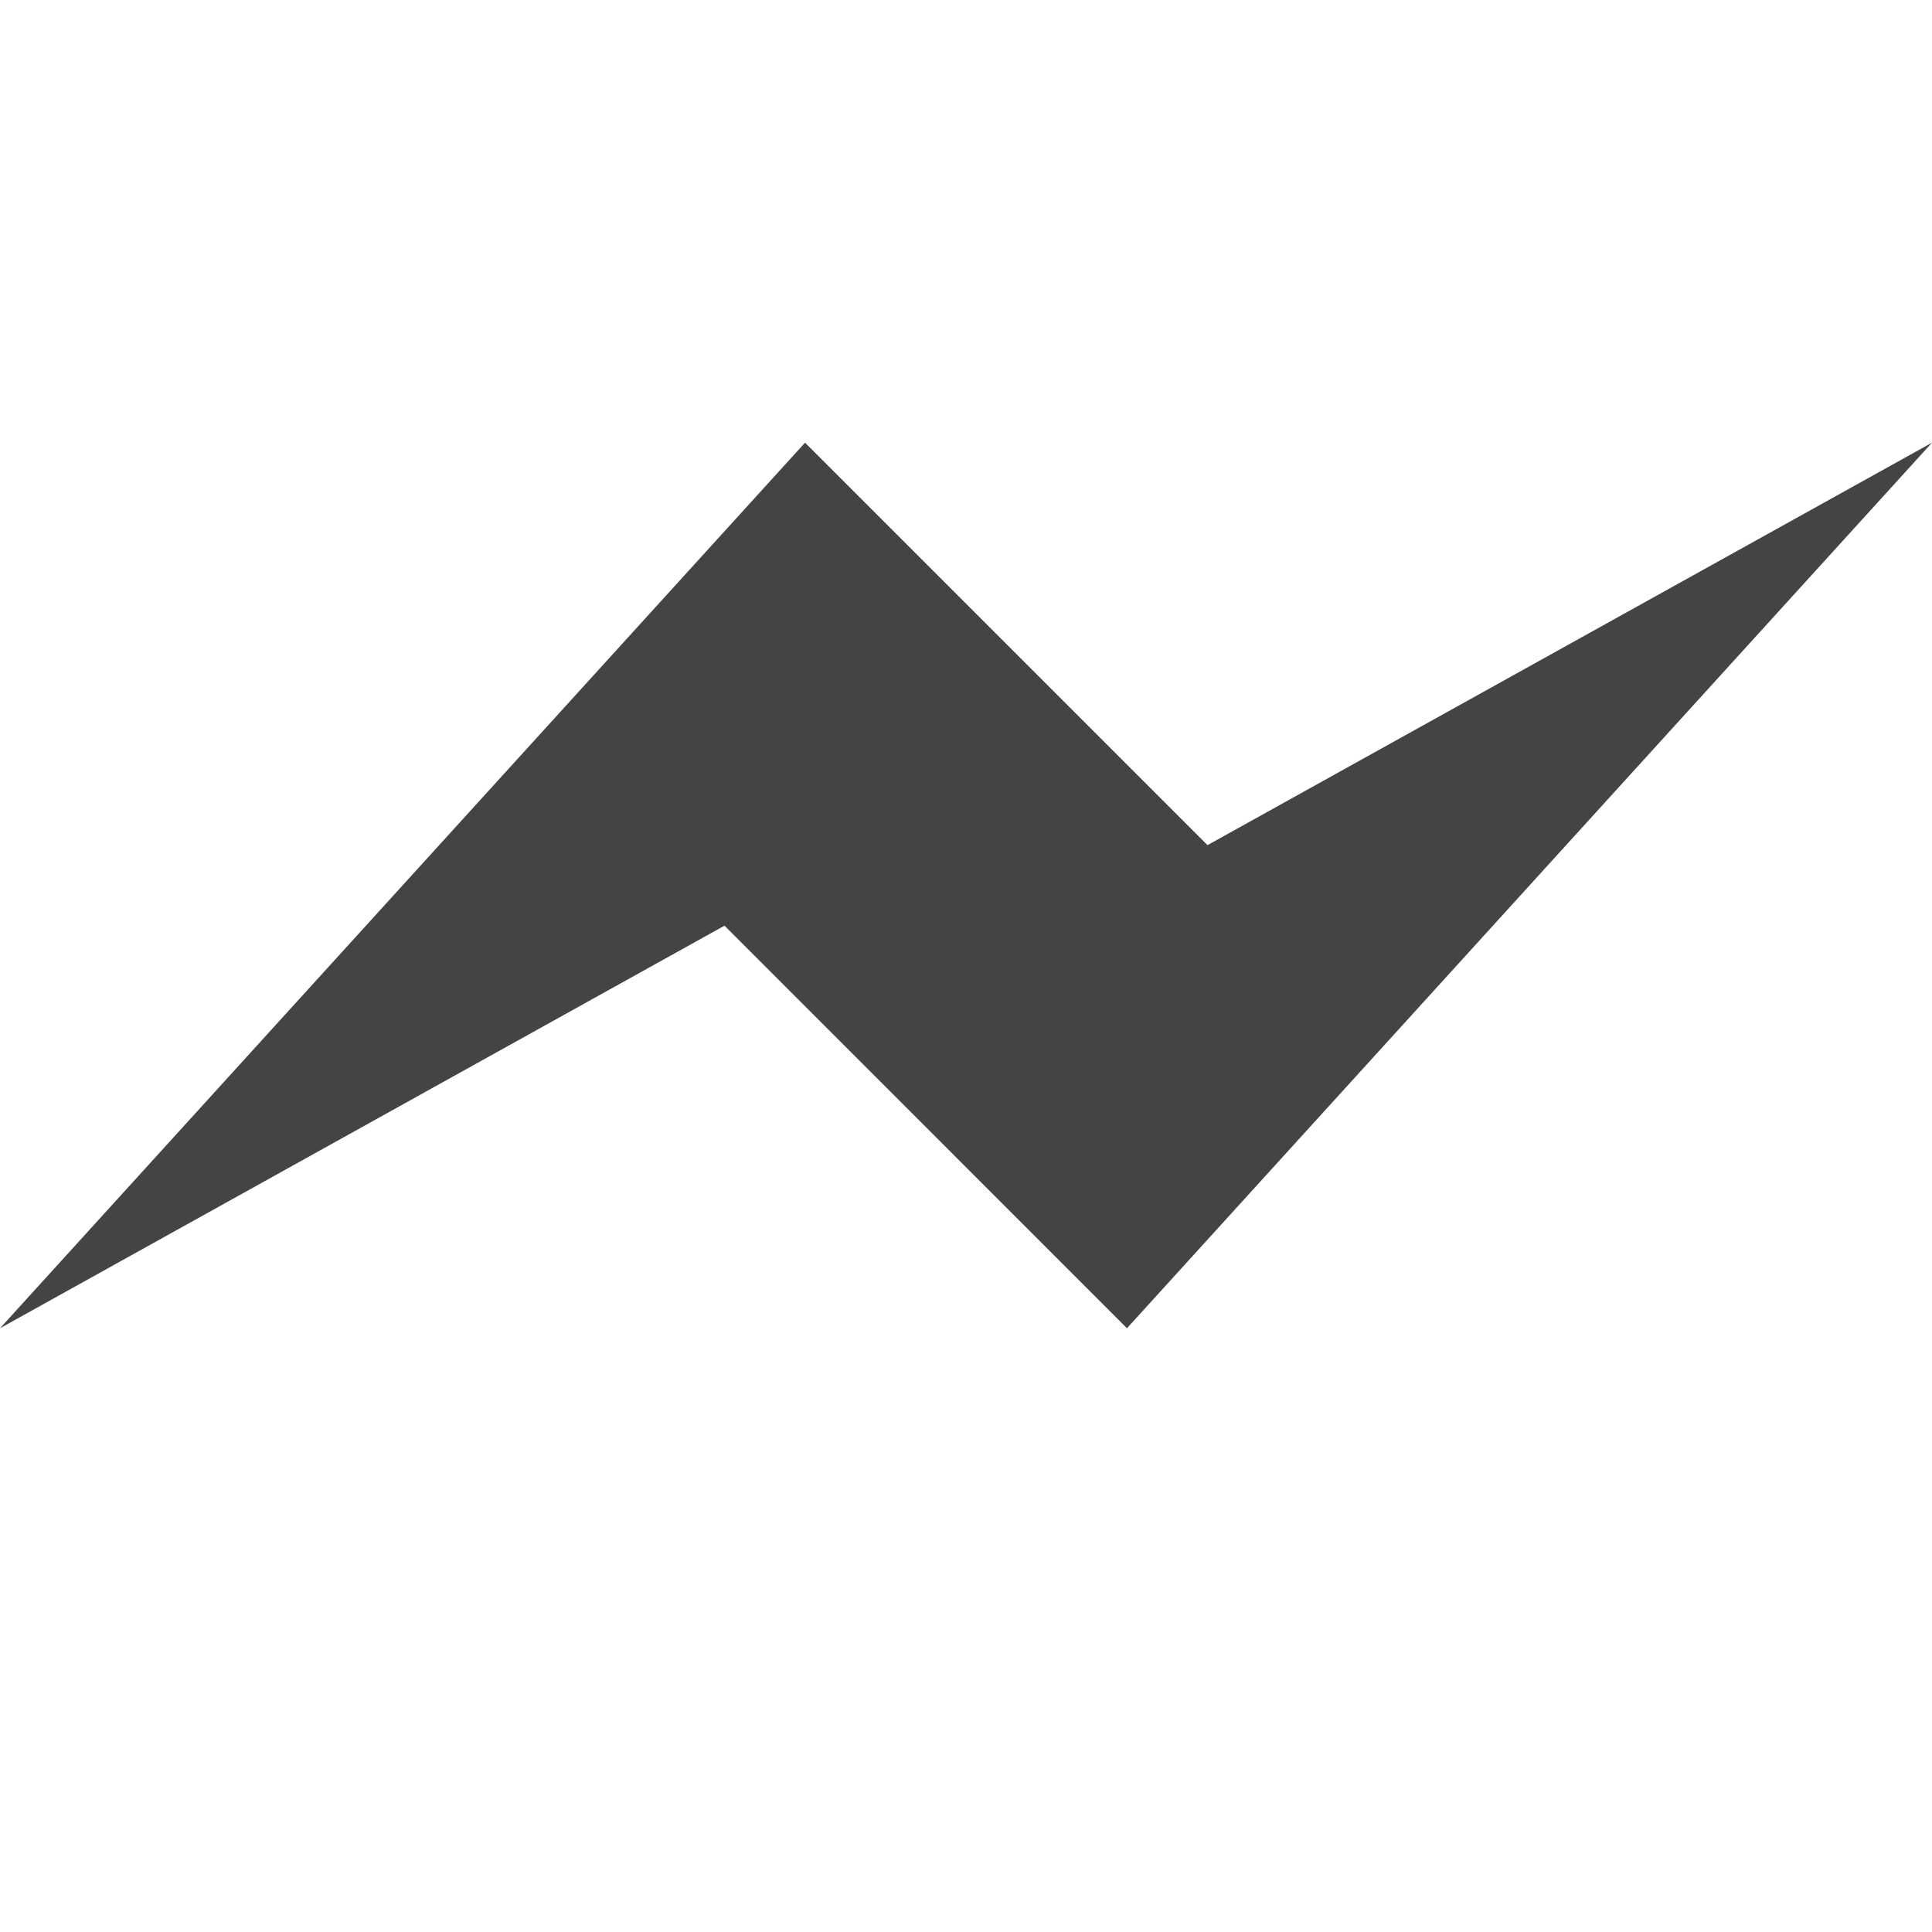 <svg xmlns="http://www.w3.org/2000/svg" fill="none" width="16" height="16" version="1.1" viewBox="0 0 16 16">
 <path style="color:#444444;isolation:isolate;fill:currentColor" class="ColorScheme-Text" d="M 0,11 6.667,3.666 10,6.999 16,3.666 9.333,11 6,7.666 Z"/>
</svg>
